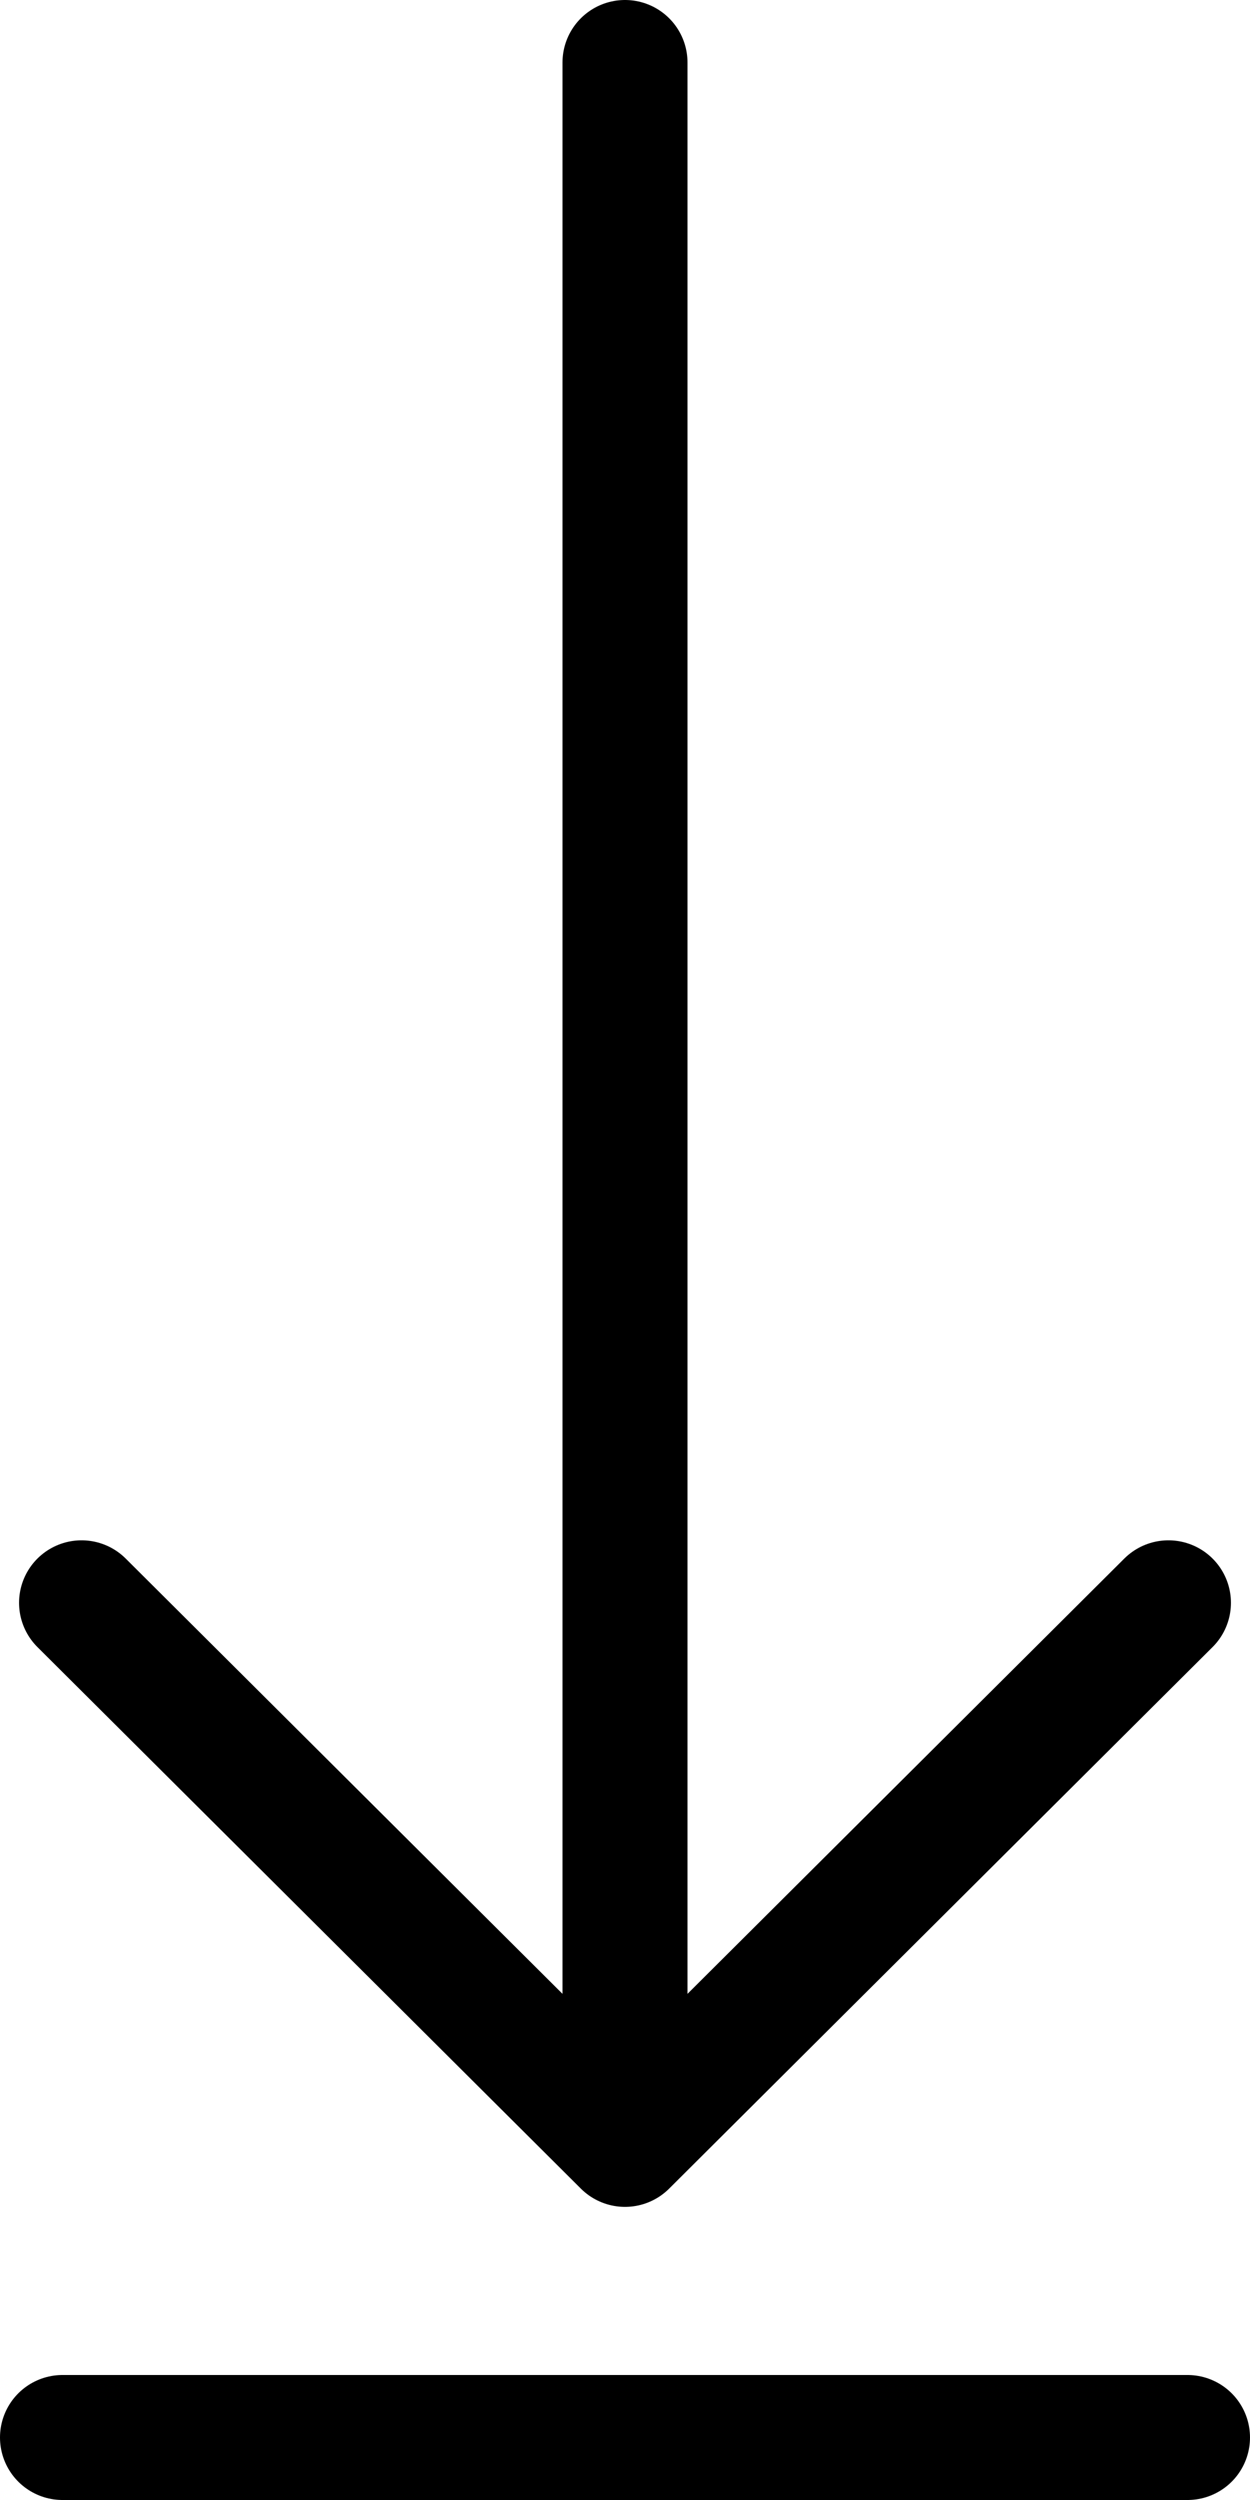 <svg xmlns="http://www.w3.org/2000/svg" xmlns:svg="http://www.w3.org/2000/svg" id="emoji" width="20" height="40" version="1.1" viewBox="0 0 20 40"><g id="line" transform="translate(-26.5,-16)"><line id="line1" x1="36.5" x2="36.5" y1="17" y2="49.761" fill="none" stroke="#000" stroke-linecap="round" stroke-linejoin="round" stroke-miterlimit="10" stroke-width="2"/><polyline id="polyline1" fill="none" stroke="#000" stroke-linecap="round" stroke-linejoin="round" stroke-miterlimit="10" stroke-width="2" points="27.805 41.645 36.5 50.31 45.195 41.645"/><line id="line2" x1="27.5" x2="45.5" y1="55" y2="55" fill="none" stroke="#000" stroke-linecap="round" stroke-linejoin="round" stroke-miterlimit="10" stroke-width="2"/></g></svg>